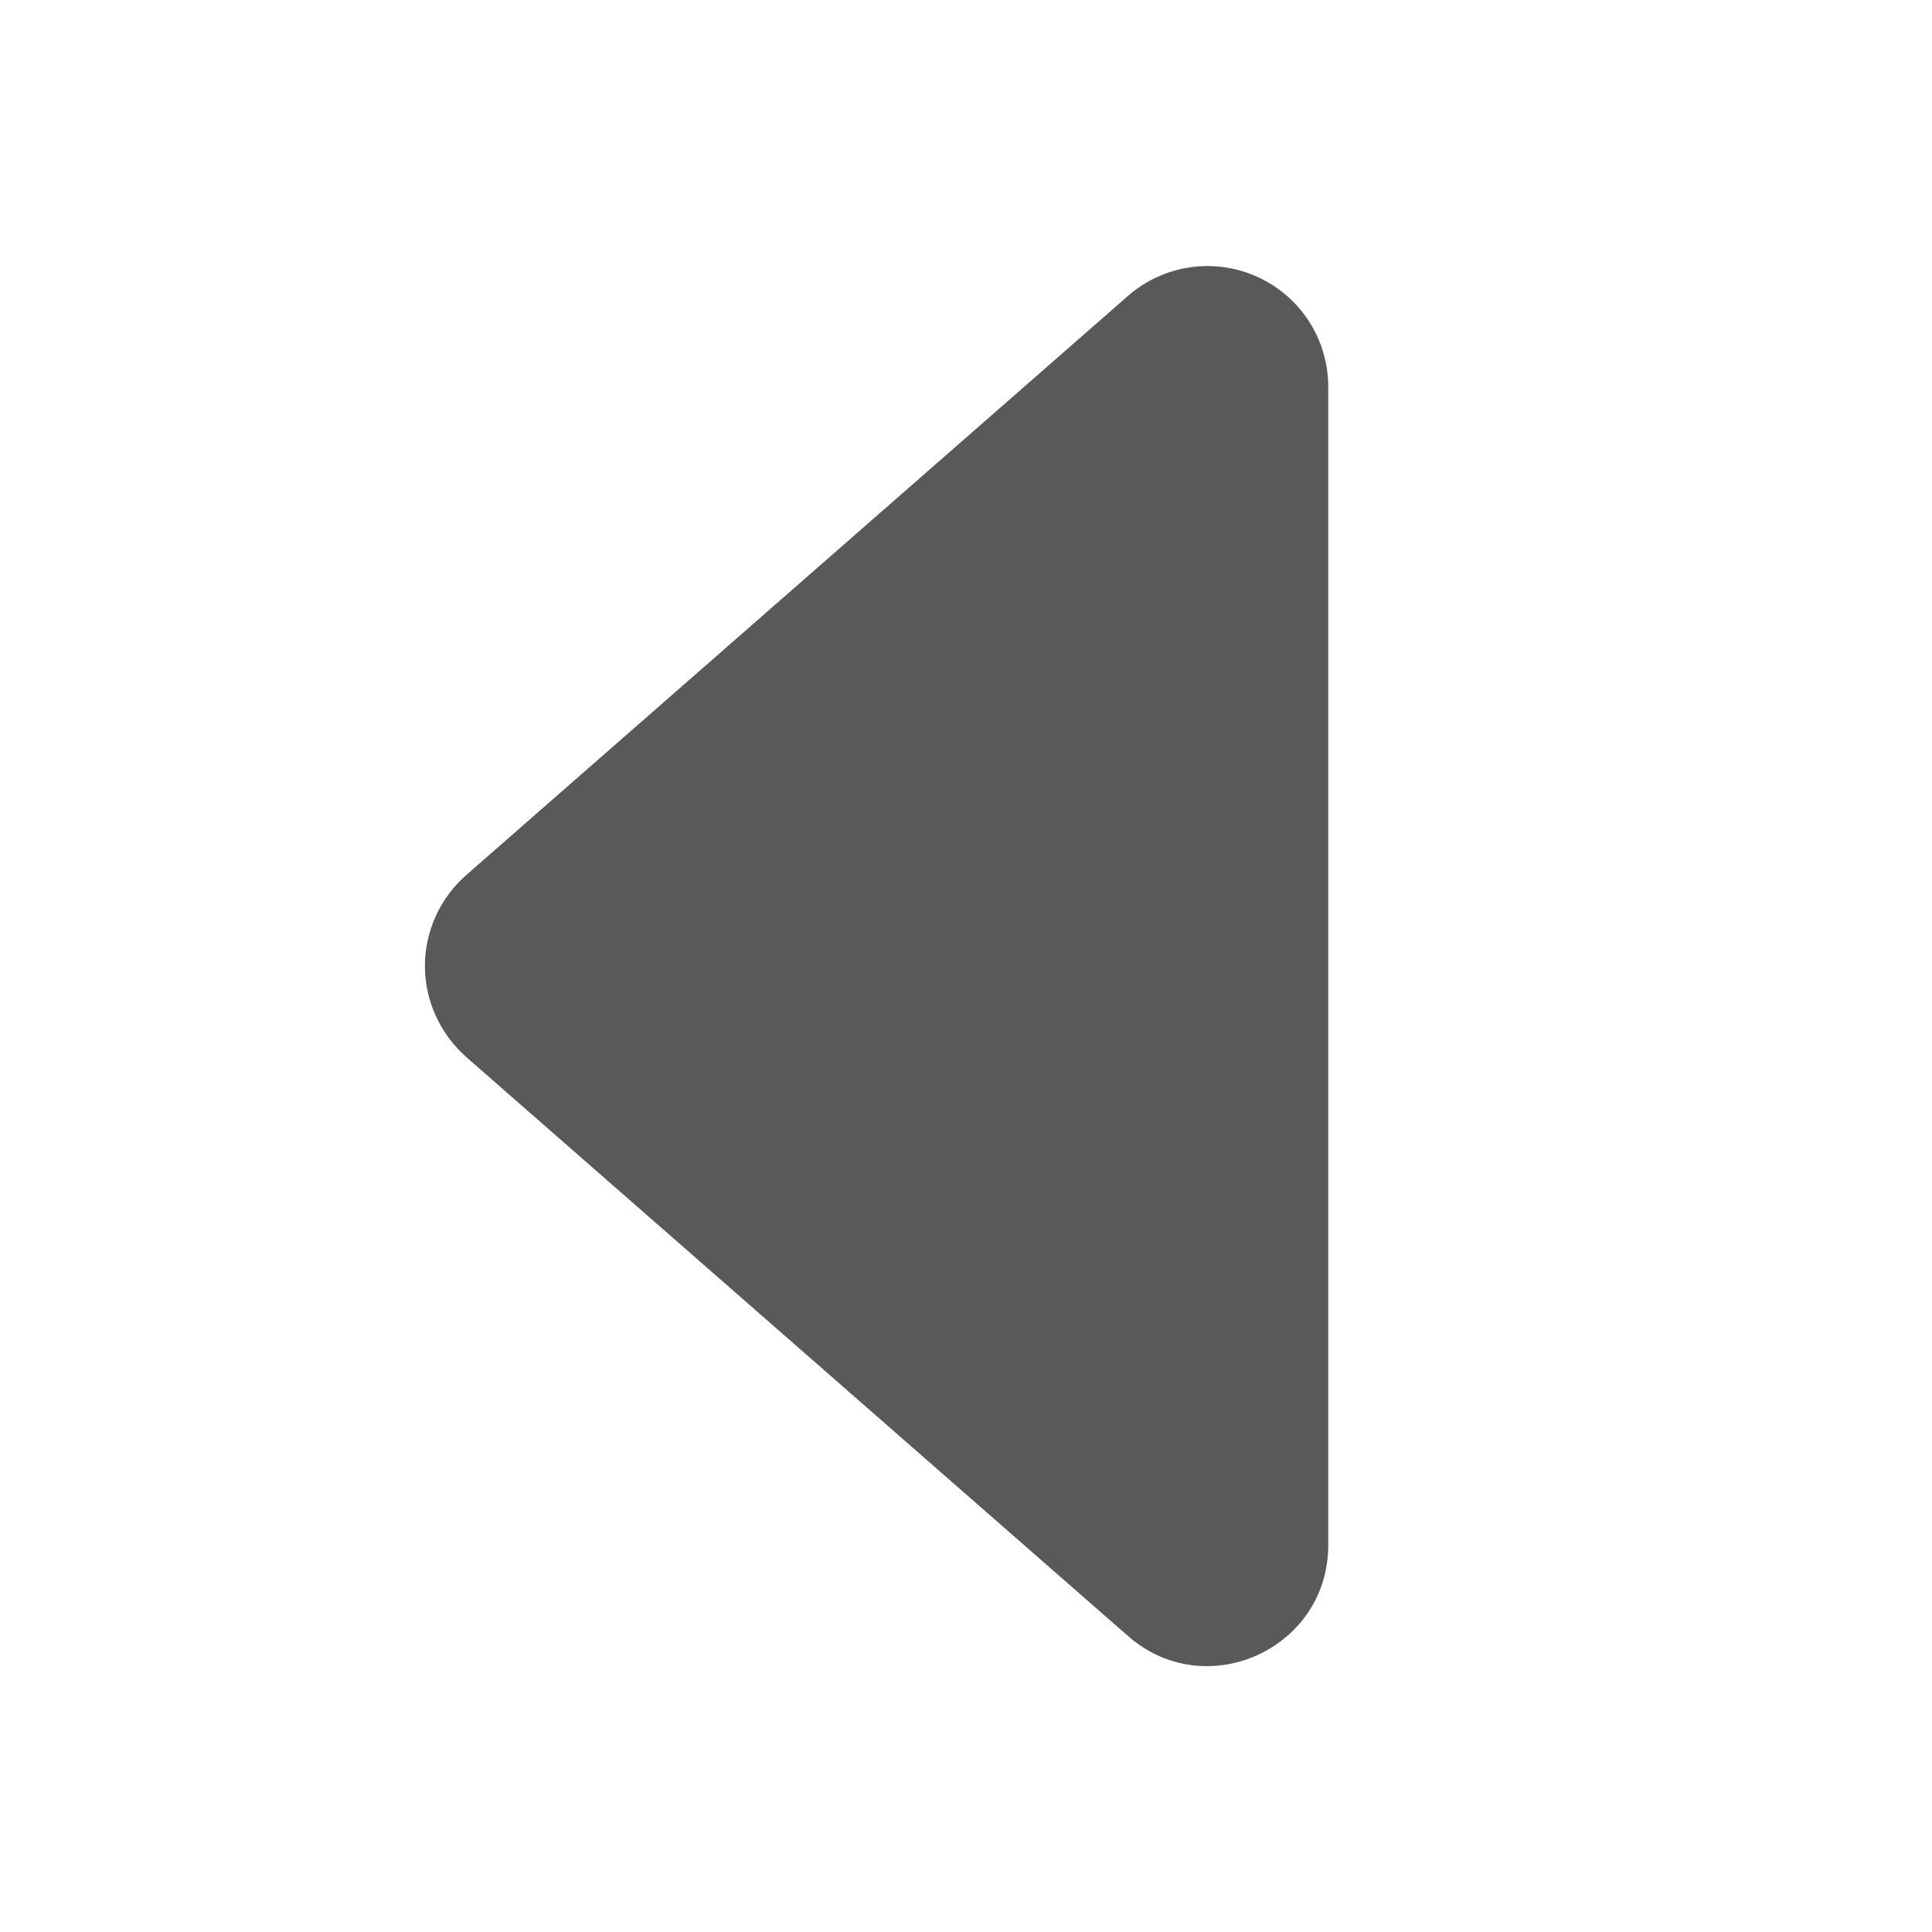 <svg width="24" height="24" viewBox="0 0 16 16" fill="none" xmlns="http://www.w3.org/2000/svg">
<path d="M3.86 8.753L9.342 13.549C9.988 14.115 11 13.655 11 12.796V3.204C11 3.012 10.945 2.824 10.841 2.662C10.737 2.5 10.588 2.372 10.413 2.293C10.238 2.213 10.044 2.186 9.854 2.214C9.664 2.242 9.486 2.324 9.341 2.451L3.861 7.247C3.754 7.341 3.668 7.457 3.609 7.586C3.55 7.716 3.519 7.857 3.519 8C3.519 8.143 3.55 8.284 3.609 8.413C3.668 8.543 3.754 8.659 3.861 8.753H3.86Z" fill="#595959"/>
</svg>
